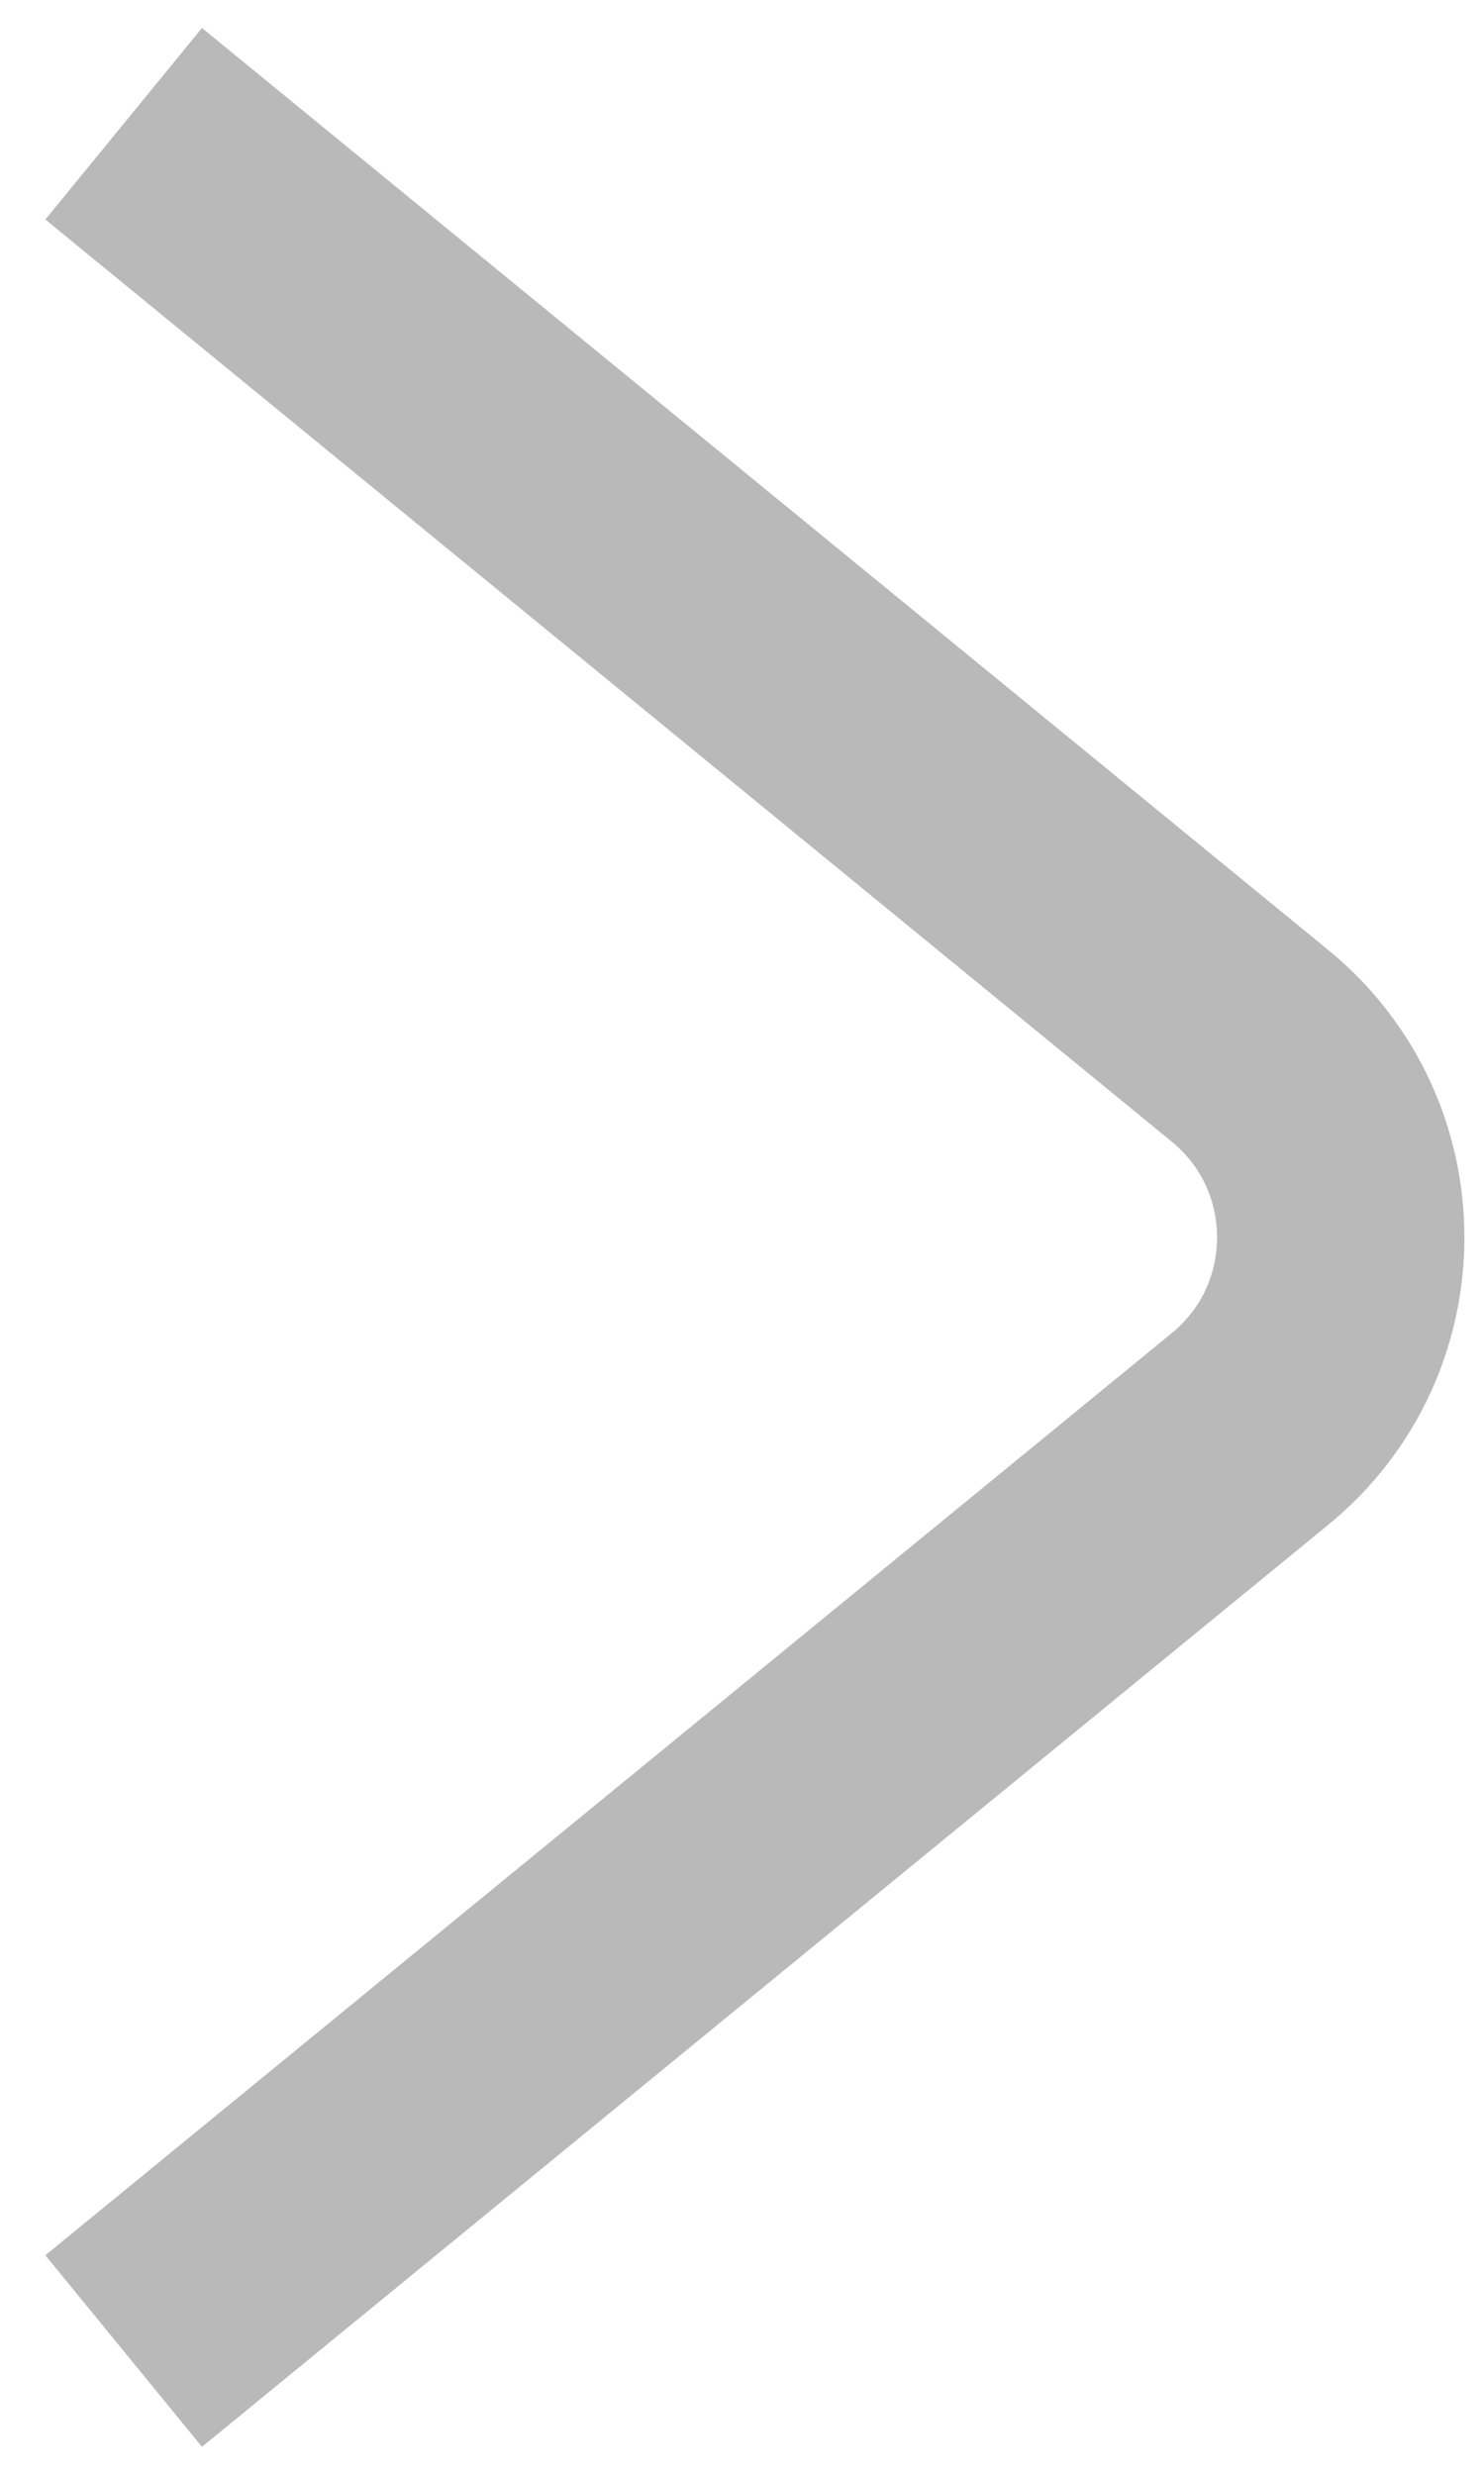 <svg width="12" height="20" viewBox="0 0 12 20" fill="none" xmlns="http://www.w3.org/2000/svg">
<path d="M1 1L10.108 8.452C11.086 9.252 11.086 10.748 10.108 11.548L1 19" stroke="#B9B9B9" stroke-width="2"/>
</svg>
